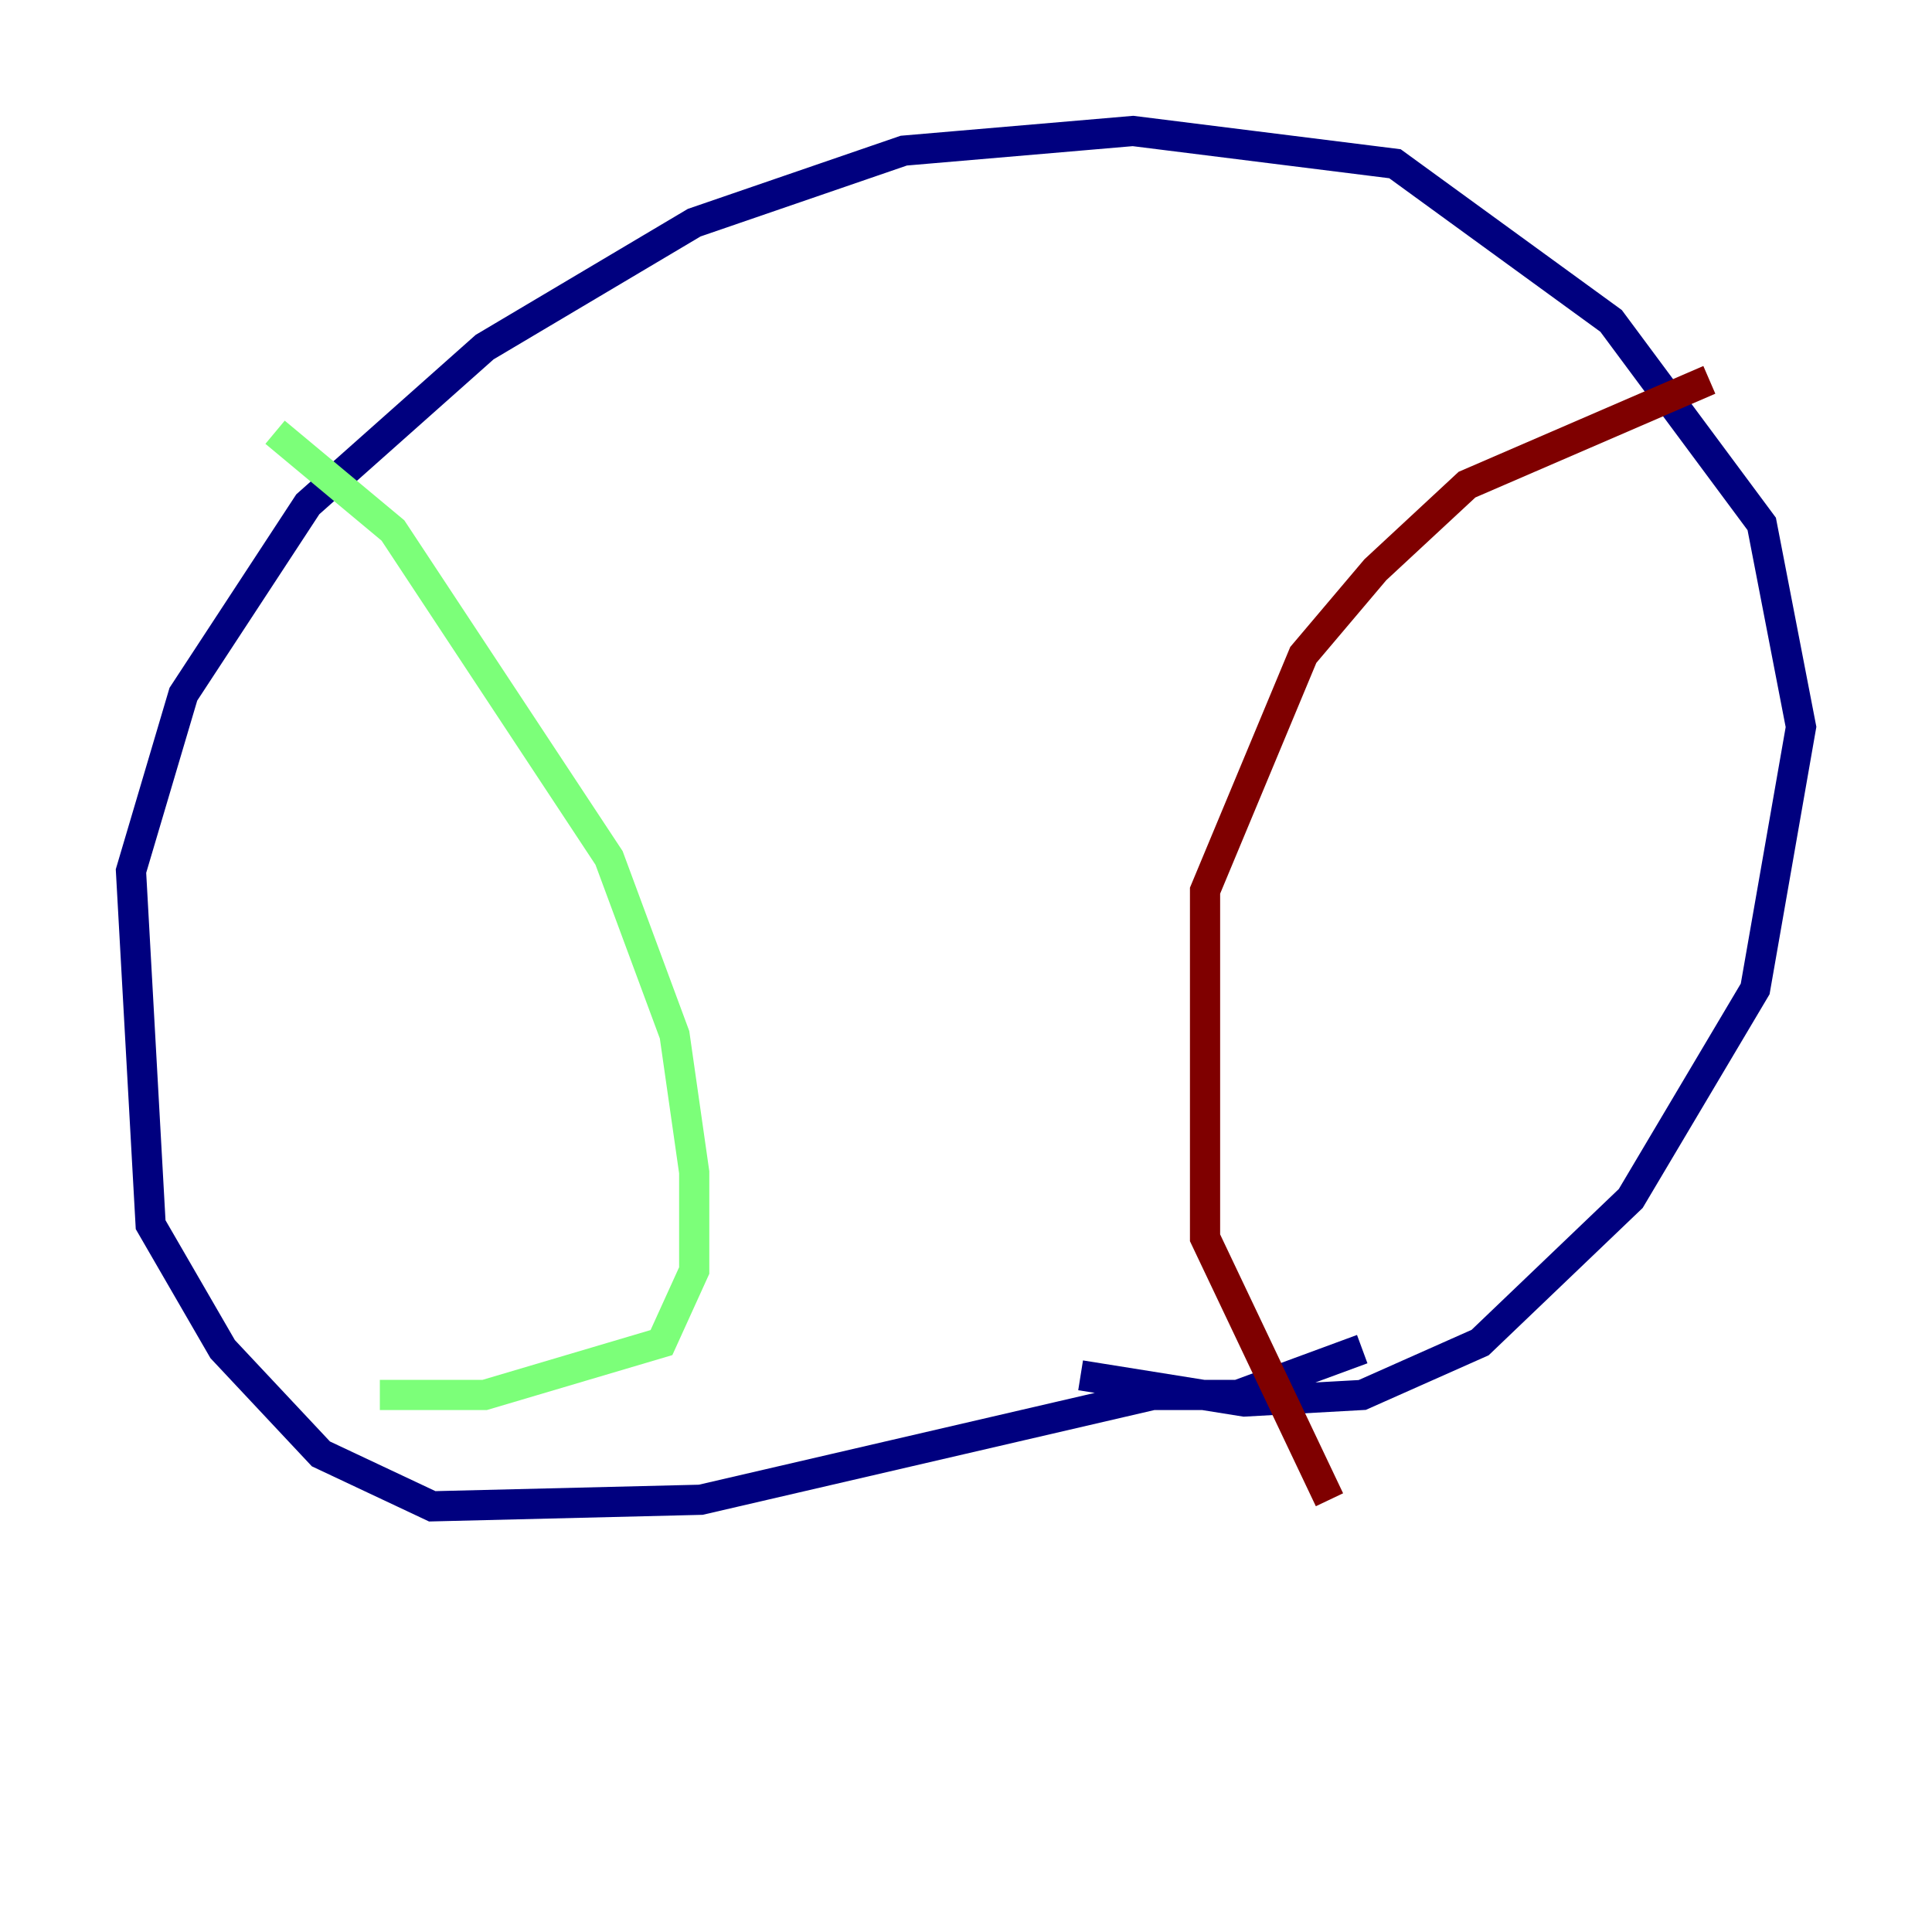 <?xml version="1.0" encoding="utf-8" ?>
<svg baseProfile="tiny" height="128" version="1.2" viewBox="0,0,128,128" width="128" xmlns="http://www.w3.org/2000/svg" xmlns:ev="http://www.w3.org/2001/xml-events" xmlns:xlink="http://www.w3.org/1999/xlink"><defs /><polyline fill="none" points="90.251,89.383 82.007,92.42 76.366,92.42 46.427,99.363 28.637,99.797 21.261,96.325 14.752,89.383 9.98,81.139 8.678,57.709 12.149,45.993 20.393,33.41 32.108,22.997 45.993,14.752 59.878,9.98 75.064,8.678 92.42,10.848 106.739,21.261 116.719,34.712 119.322,48.163 116.285,65.519 108.041,79.403 98.061,88.949 90.251,92.42 82.441,92.854 71.593,91.119" stroke="#00007f" stroke-width="2" /><polyline fill="none" points="18.224,28.637 26.034,35.146 40.352,56.841 44.691,68.556 45.993,77.668 45.993,84.176 43.824,88.949 32.108,92.42 25.166,92.42" stroke="#7cff79" stroke-width="2" /><polyline fill="none" points="113.248,25.166 97.193,32.108 91.119,37.749 86.346,43.39 79.837,59.01 79.837,82.007 88.081,99.363" stroke="#7f0000" stroke-width="2" /></svg>